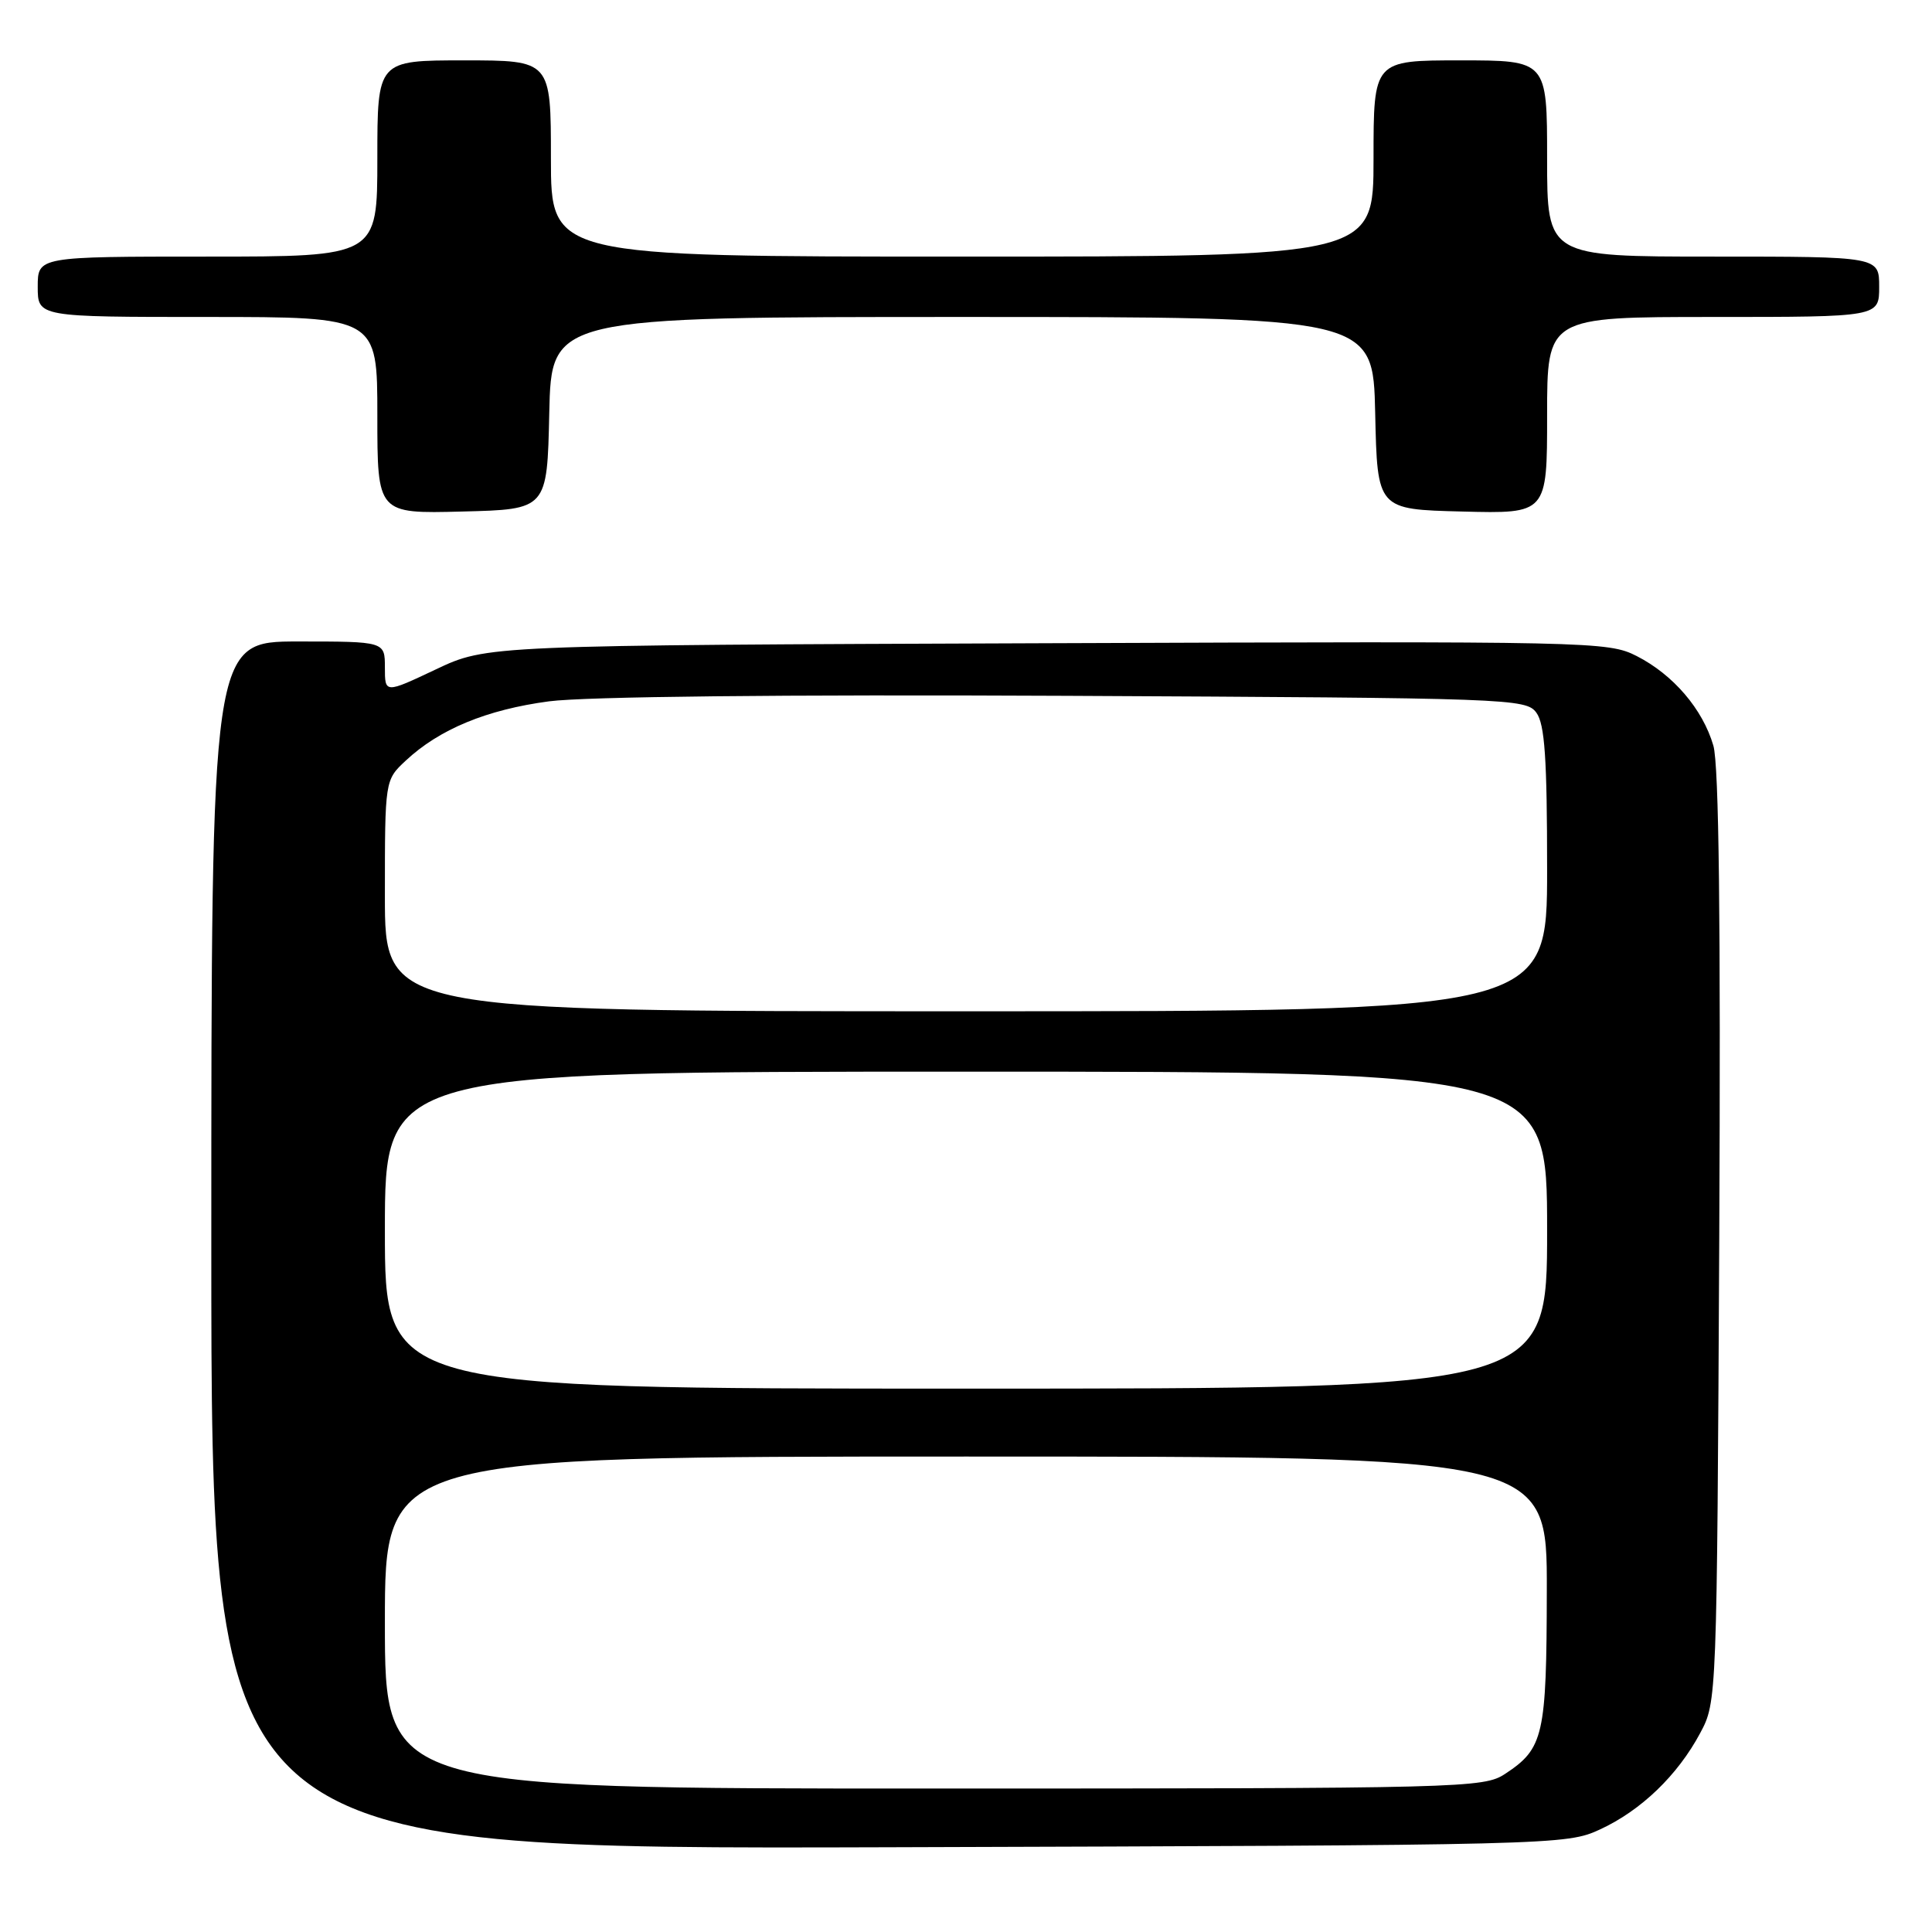<?xml version="1.0" encoding="UTF-8" standalone="no"?>
<!DOCTYPE svg PUBLIC "-//W3C//DTD SVG 1.1//EN" "http://www.w3.org/Graphics/SVG/1.1/DTD/svg11.dtd" >
<svg xmlns="http://www.w3.org/2000/svg" xmlns:xlink="http://www.w3.org/1999/xlink" version="1.1" viewBox="0 0 256 256">
 <g >
 <path fill="currentColor"
d=" M 212.01 242.41 C 217.45 239.90 222.30 235.23 225.29 229.63 C 227.49 225.52 227.50 225.26 227.81 164.00 C 228.01 121.97 227.77 101.33 227.03 98.80 C 225.62 93.96 221.71 89.40 216.87 86.93 C 213.08 85.00 211.06 84.96 138.74 85.23 C 64.50 85.50 64.50 85.50 57.75 88.70 C 51.00 91.89 51.00 91.89 51.00 88.45 C 51.00 85.00 51.00 85.00 39.50 85.00 C 28.00 85.00 28.00 85.00 28.00 165.02 C 28.00 245.04 28.00 245.04 117.75 244.77 C 206.37 244.50 207.56 244.47 212.01 242.41 Z  M 72.78 54.75 C 73.06 42.00 73.06 42.00 127.50 42.00 C 181.94 42.00 181.94 42.00 182.22 54.75 C 182.50 67.50 182.50 67.50 193.75 67.78 C 205.00 68.07 205.00 68.07 205.00 55.03 C 205.00 42.00 205.00 42.00 227.00 42.00 C 249.00 42.00 249.00 42.00 249.00 38.00 C 249.00 34.00 249.00 34.00 227.00 34.00 C 205.00 34.00 205.00 34.00 205.00 21.00 C 205.00 8.00 205.00 8.00 193.50 8.00 C 182.00 8.00 182.00 8.00 182.00 21.00 C 182.00 34.00 182.00 34.00 127.50 34.00 C 73.00 34.00 73.00 34.00 73.00 21.00 C 73.00 8.00 73.00 8.00 61.50 8.00 C 50.00 8.00 50.00 8.00 50.00 21.00 C 50.00 34.00 50.00 34.00 27.50 34.00 C 5.00 34.00 5.00 34.00 5.00 38.00 C 5.00 42.00 5.00 42.00 27.50 42.00 C 50.00 42.00 50.00 42.00 50.00 55.03 C 50.00 68.07 50.00 68.07 61.25 67.78 C 72.50 67.50 72.50 67.50 72.78 54.75 Z  M 51.00 215.00 C 51.00 193.00 51.00 193.00 128.00 193.00 C 205.00 193.00 205.00 193.00 204.96 210.75 C 204.93 230.00 204.54 231.69 199.43 235.05 C 196.60 236.92 193.98 236.99 123.75 236.99 C 51.00 237.00 51.00 237.00 51.00 215.00 Z  M 51.00 163.00 C 51.00 142.00 51.00 142.00 128.00 142.00 C 205.00 142.00 205.00 142.00 205.00 163.00 C 205.00 184.00 205.00 184.00 128.00 184.00 C 51.00 184.00 51.00 184.00 51.00 163.00 Z  M 51.00 118.69 C 51.00 103.37 51.00 103.37 53.75 100.80 C 58.20 96.63 64.48 94.03 72.75 92.93 C 77.55 92.30 103.68 92.02 141.33 92.20 C 200.21 92.49 202.21 92.56 203.58 94.44 C 204.69 95.95 205.00 100.53 205.00 115.19 C 205.00 134.00 205.00 134.00 128.00 134.00 C 51.00 134.00 51.00 134.00 51.00 118.69 Z "/>
</g>
</svg>